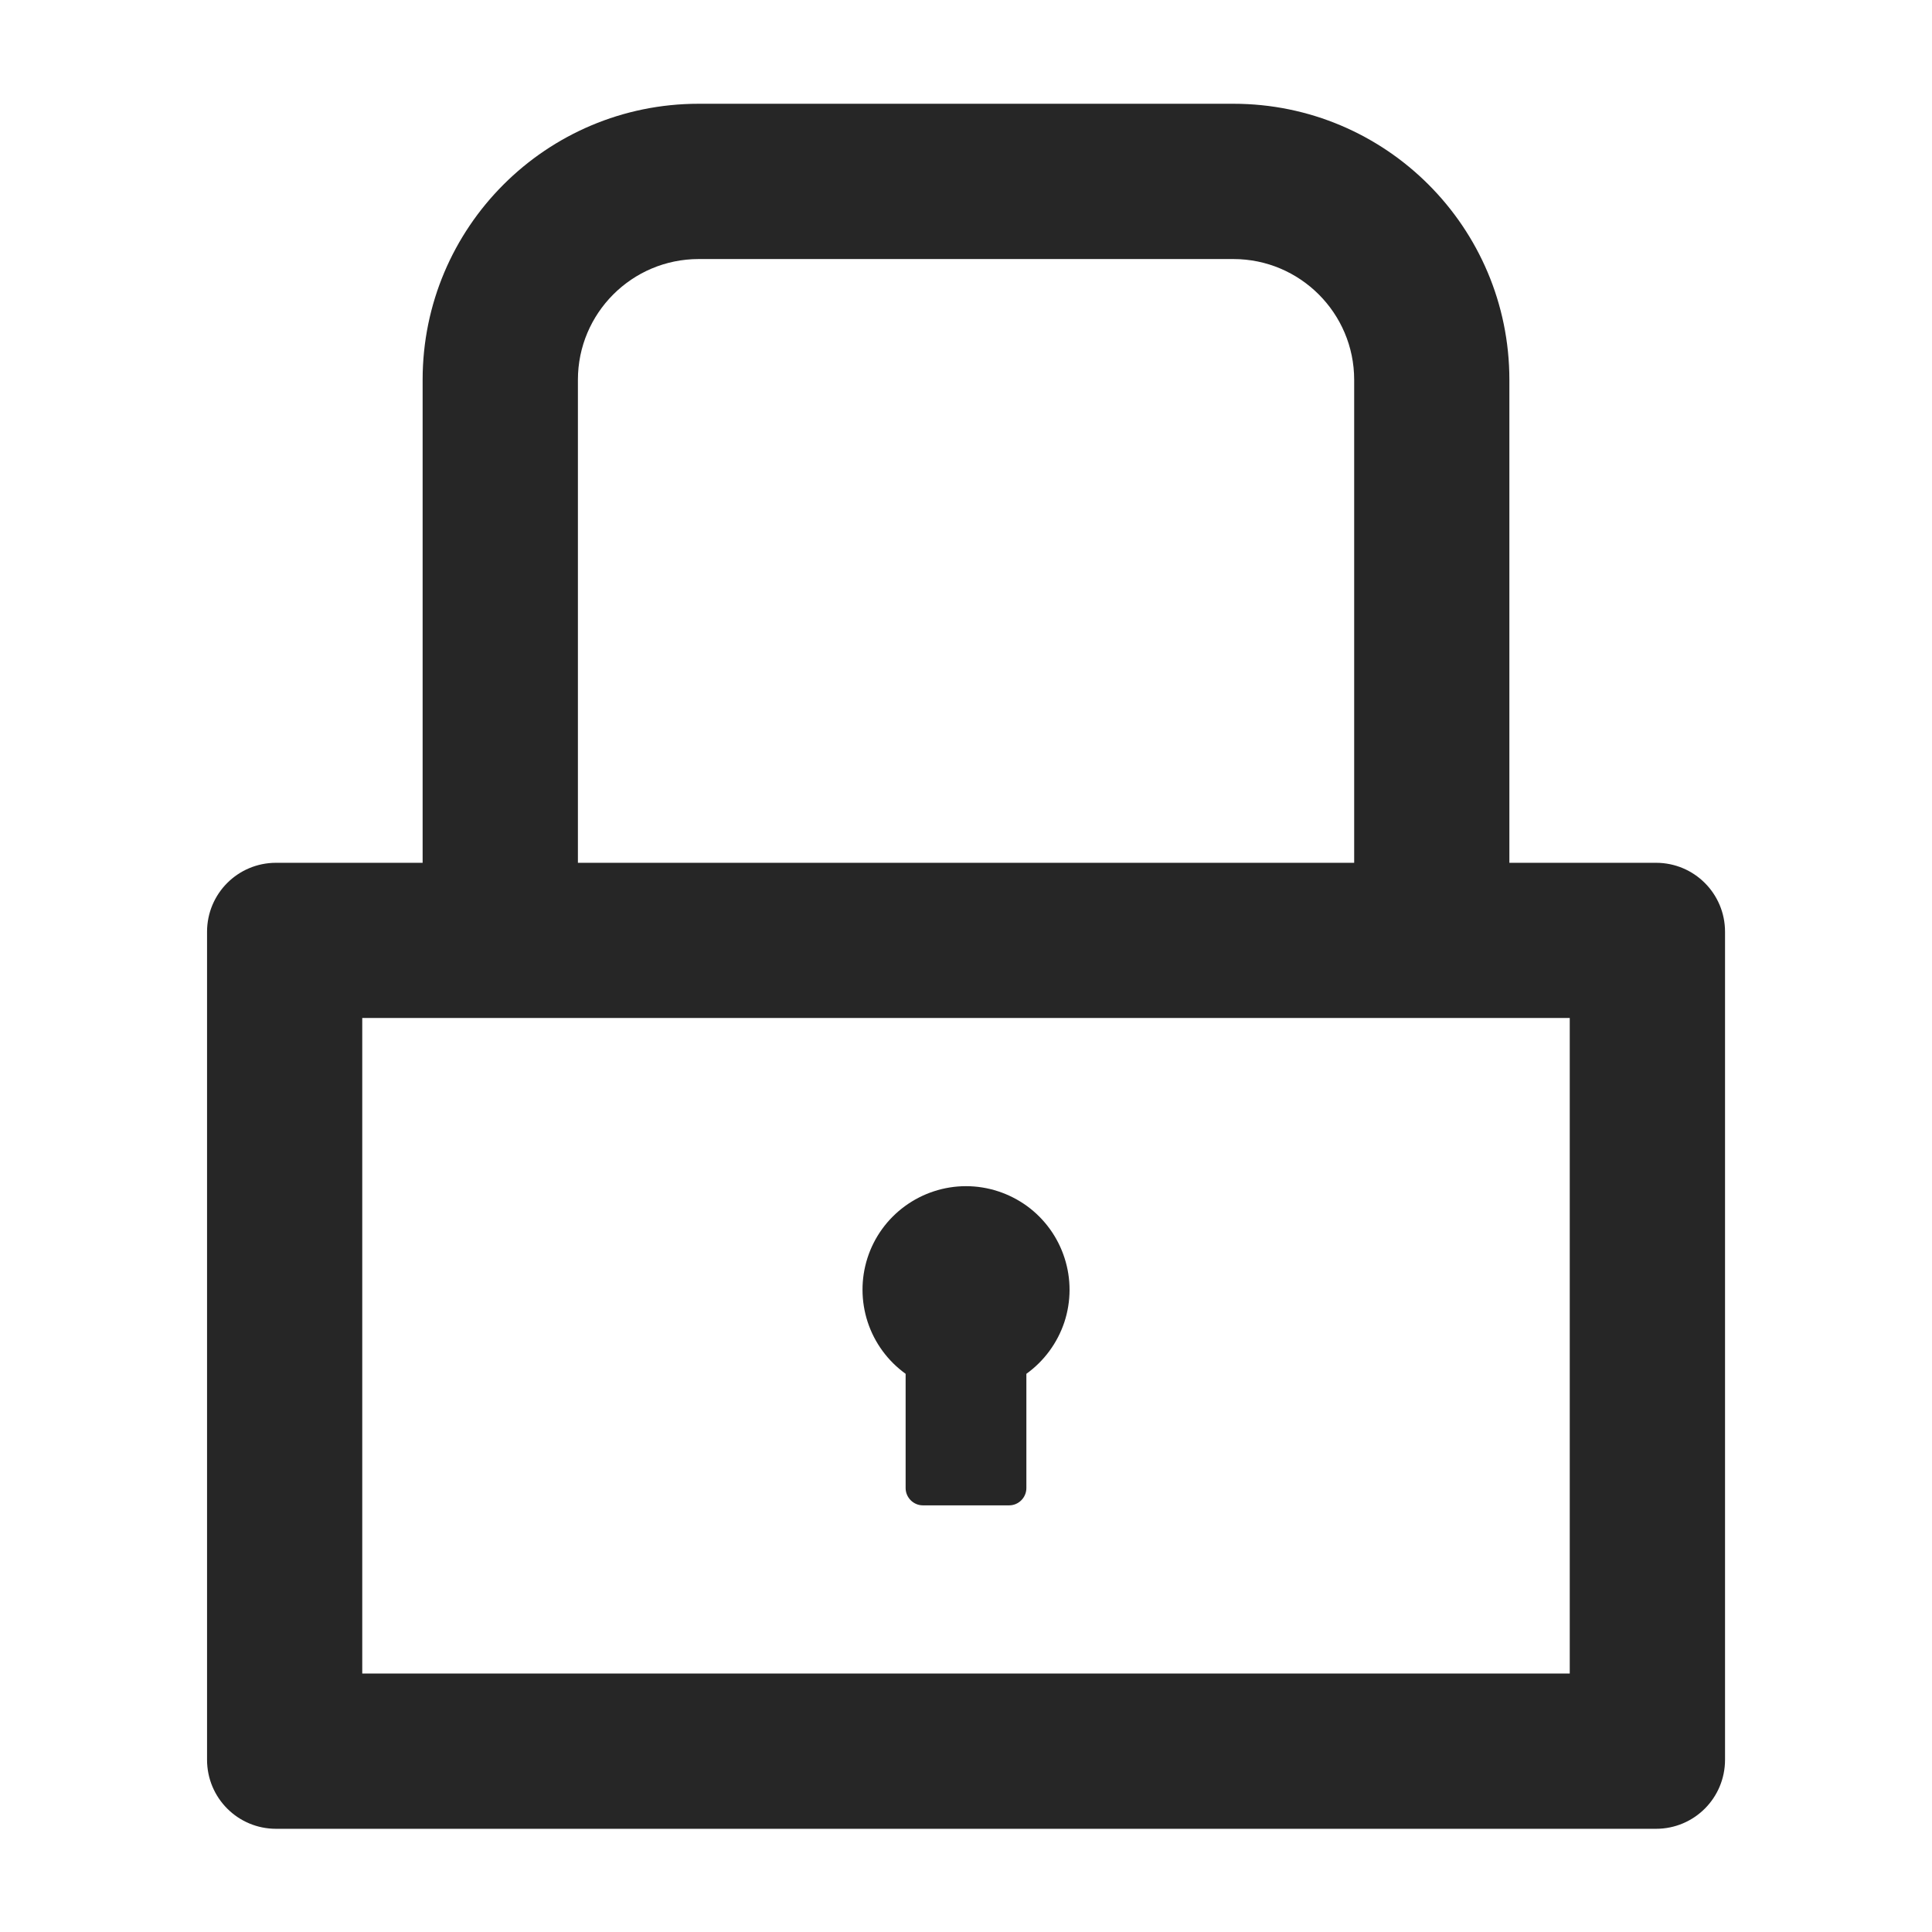 <svg width="24" height="24" viewBox="0 0 24 24" fill="none" xmlns="http://www.w3.org/2000/svg">
<path d="M20.572 10.718H18.75V4.718C18.75 2.824 17.215 1.289 15.322 1.289H8.679C6.785 1.289 5.25 2.824 5.25 4.718V10.718H3.429C2.955 10.718 2.572 11.101 2.572 11.575V21.86C2.572 22.335 2.955 22.718 3.429 22.718H20.572C21.046 22.718 21.429 22.335 21.429 21.86V11.575C21.429 11.101 21.046 10.718 20.572 10.718ZM7.179 4.718C7.179 3.89 7.851 3.218 8.679 3.218H15.322C16.149 3.218 16.822 3.89 16.822 4.718V10.718H7.179V4.718ZM19.5 20.789H4.5V12.646H19.5V20.789ZM11.25 17.066V18.485C11.25 18.603 11.347 18.7 11.464 18.7H12.536C12.654 18.7 12.75 18.603 12.75 18.485V17.066C12.971 16.907 13.136 16.682 13.222 16.424C13.307 16.165 13.308 15.886 13.224 15.627C13.141 15.368 12.977 15.142 12.758 14.982C12.537 14.822 12.272 14.735 12 14.735C11.728 14.735 11.463 14.822 11.243 14.982C11.023 15.142 10.859 15.368 10.776 15.627C10.693 15.886 10.694 16.165 10.779 16.424C10.864 16.682 11.029 16.907 11.25 17.066Z" fill="black" fill-opacity="0.85"/>
</svg>
